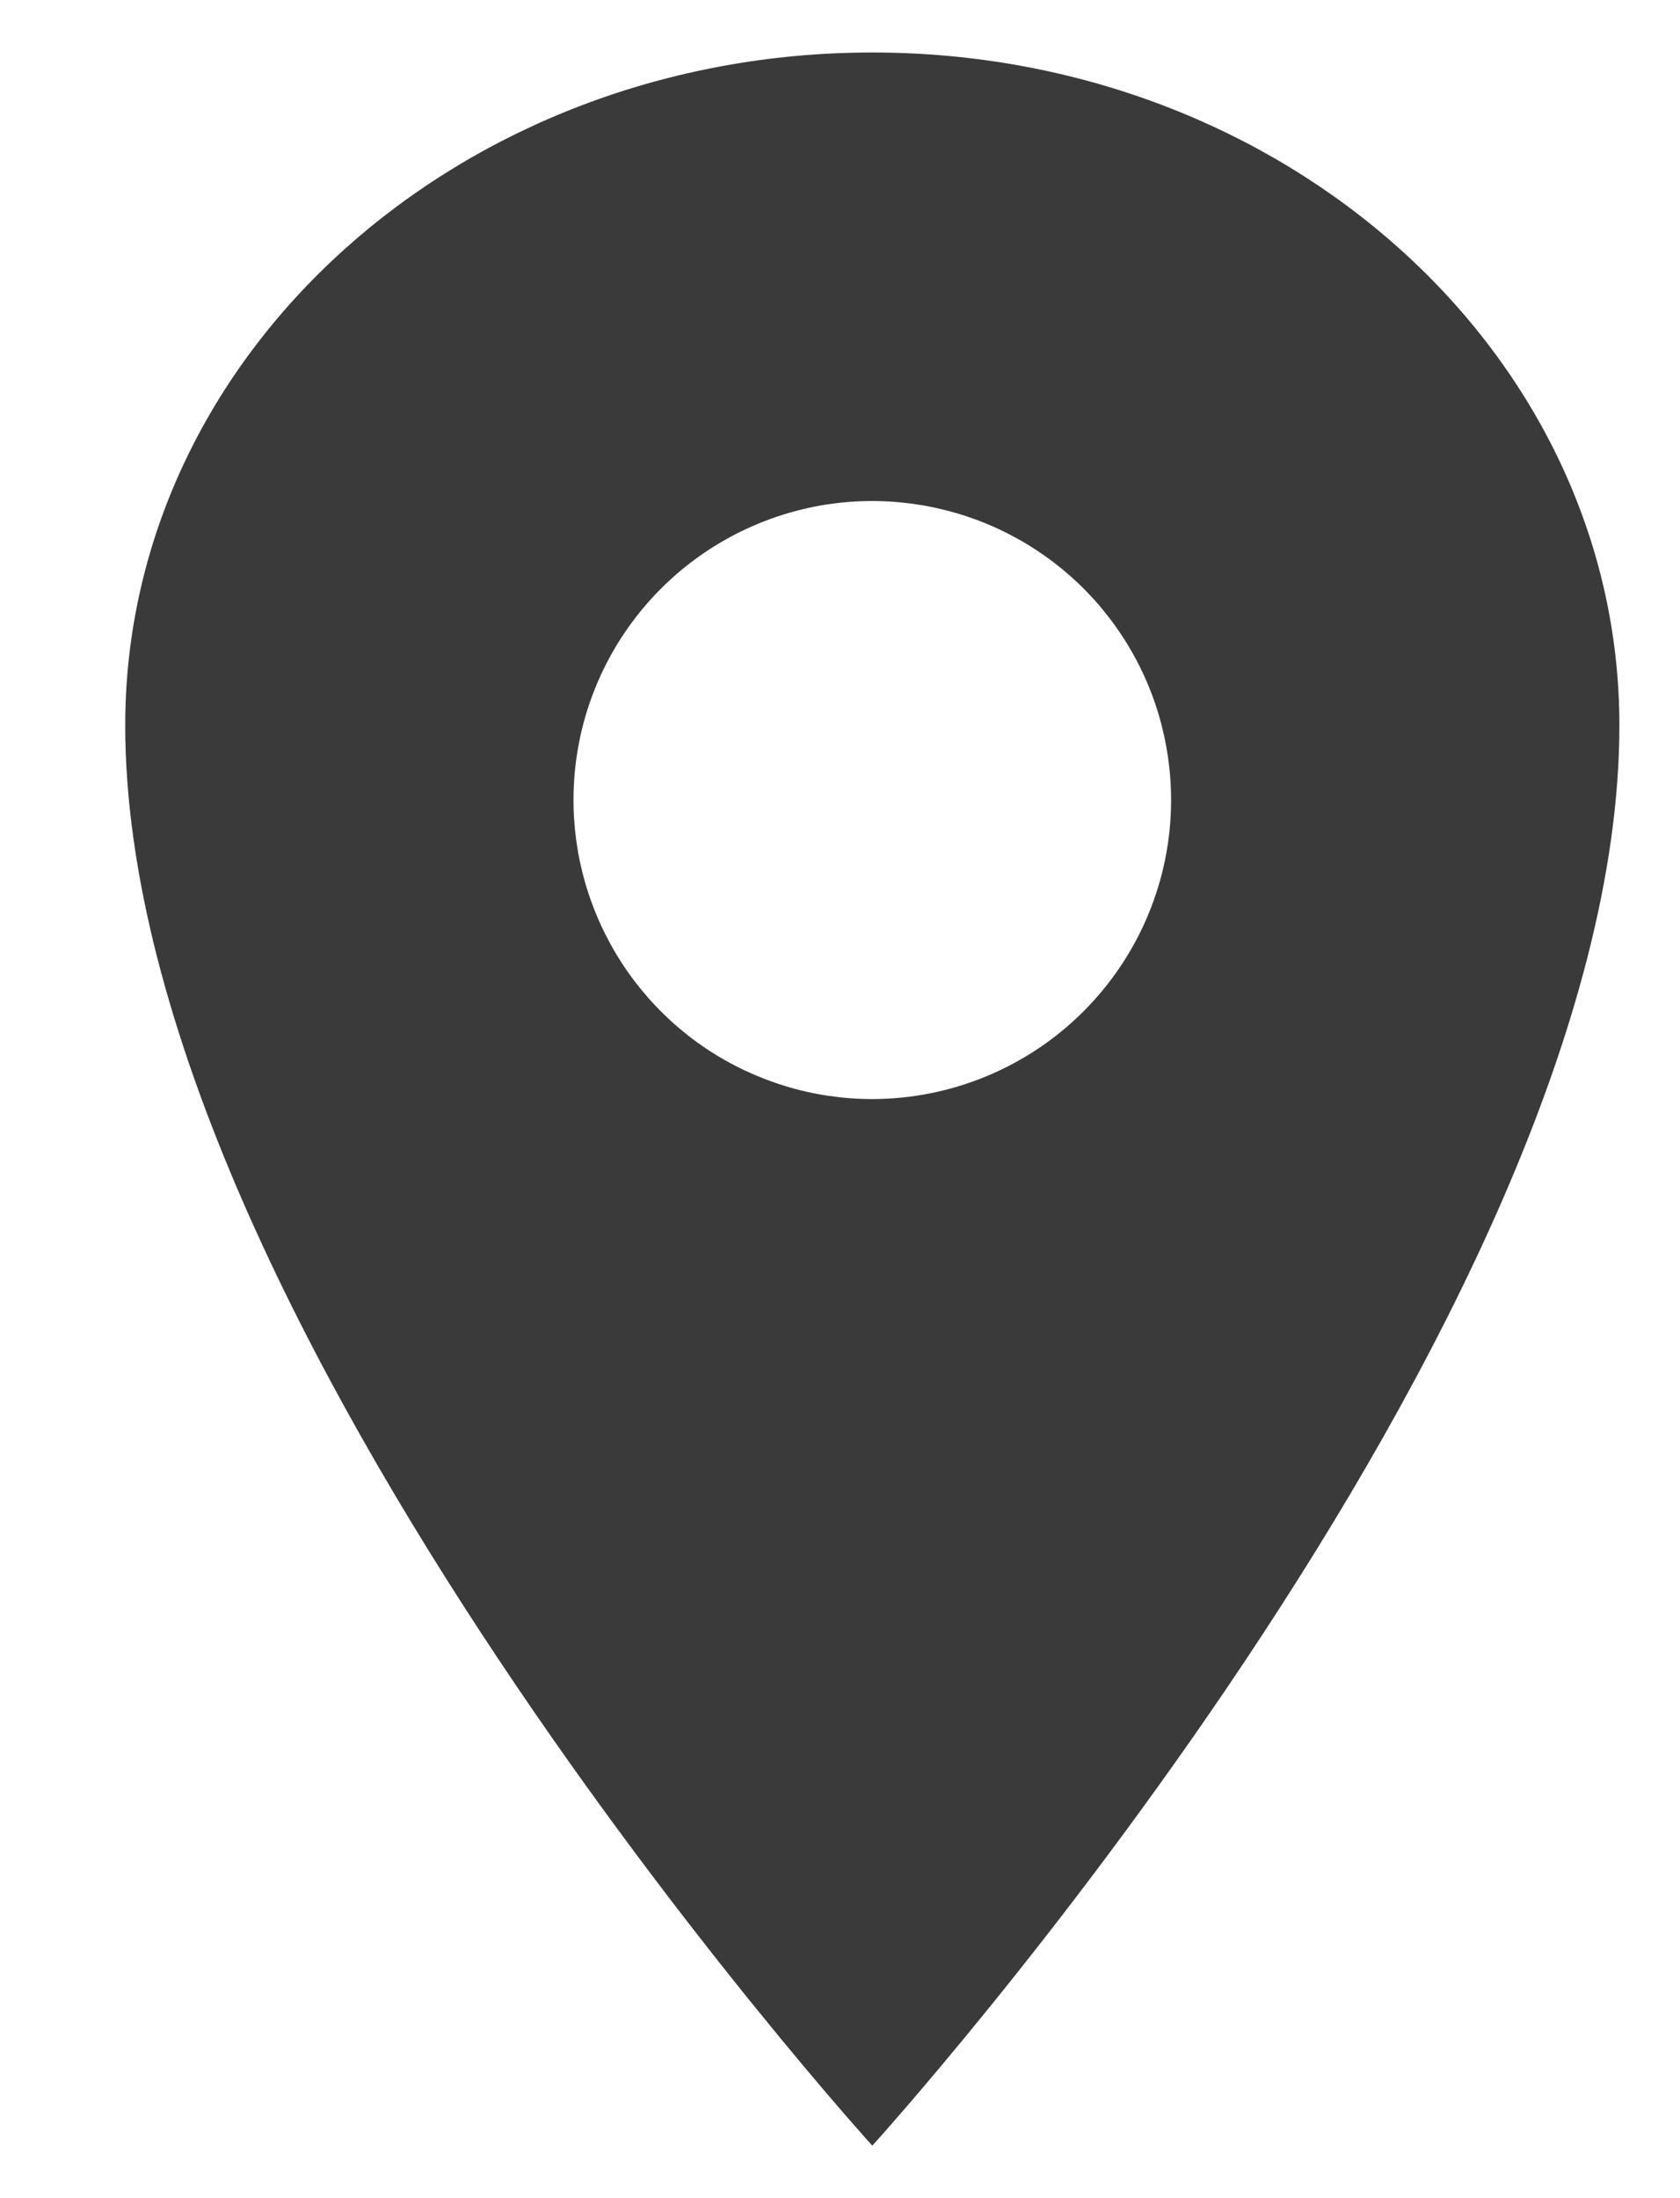 <svg width="13" height="17" viewBox="0 0 13 17" fill="none" xmlns="http://www.w3.org/2000/svg">
<path d="M6.75 0.406C3.558 0.406 0.969 2.737 0.969 5.609C0.969 10.234 6.75 16.594 6.75 16.594C6.75 16.594 12.531 10.234 12.531 5.609C12.531 2.737 9.942 0.406 6.75 0.406ZM6.75 8.5C6.293 8.5 5.846 8.364 5.465 8.11C5.085 7.856 4.789 7.495 4.614 7.072C4.439 6.65 4.393 6.185 4.482 5.736C4.571 5.288 4.791 4.876 5.115 4.552C5.438 4.229 5.85 4.009 6.299 3.919C6.747 3.83 7.212 3.876 7.635 4.051C8.058 4.226 8.419 4.522 8.673 4.903C8.927 5.283 9.062 5.73 9.062 6.188C9.062 6.801 8.818 7.388 8.384 7.822C7.951 8.255 7.363 8.499 6.75 8.5Z" fill="#3A3A3A"/>
</svg>

